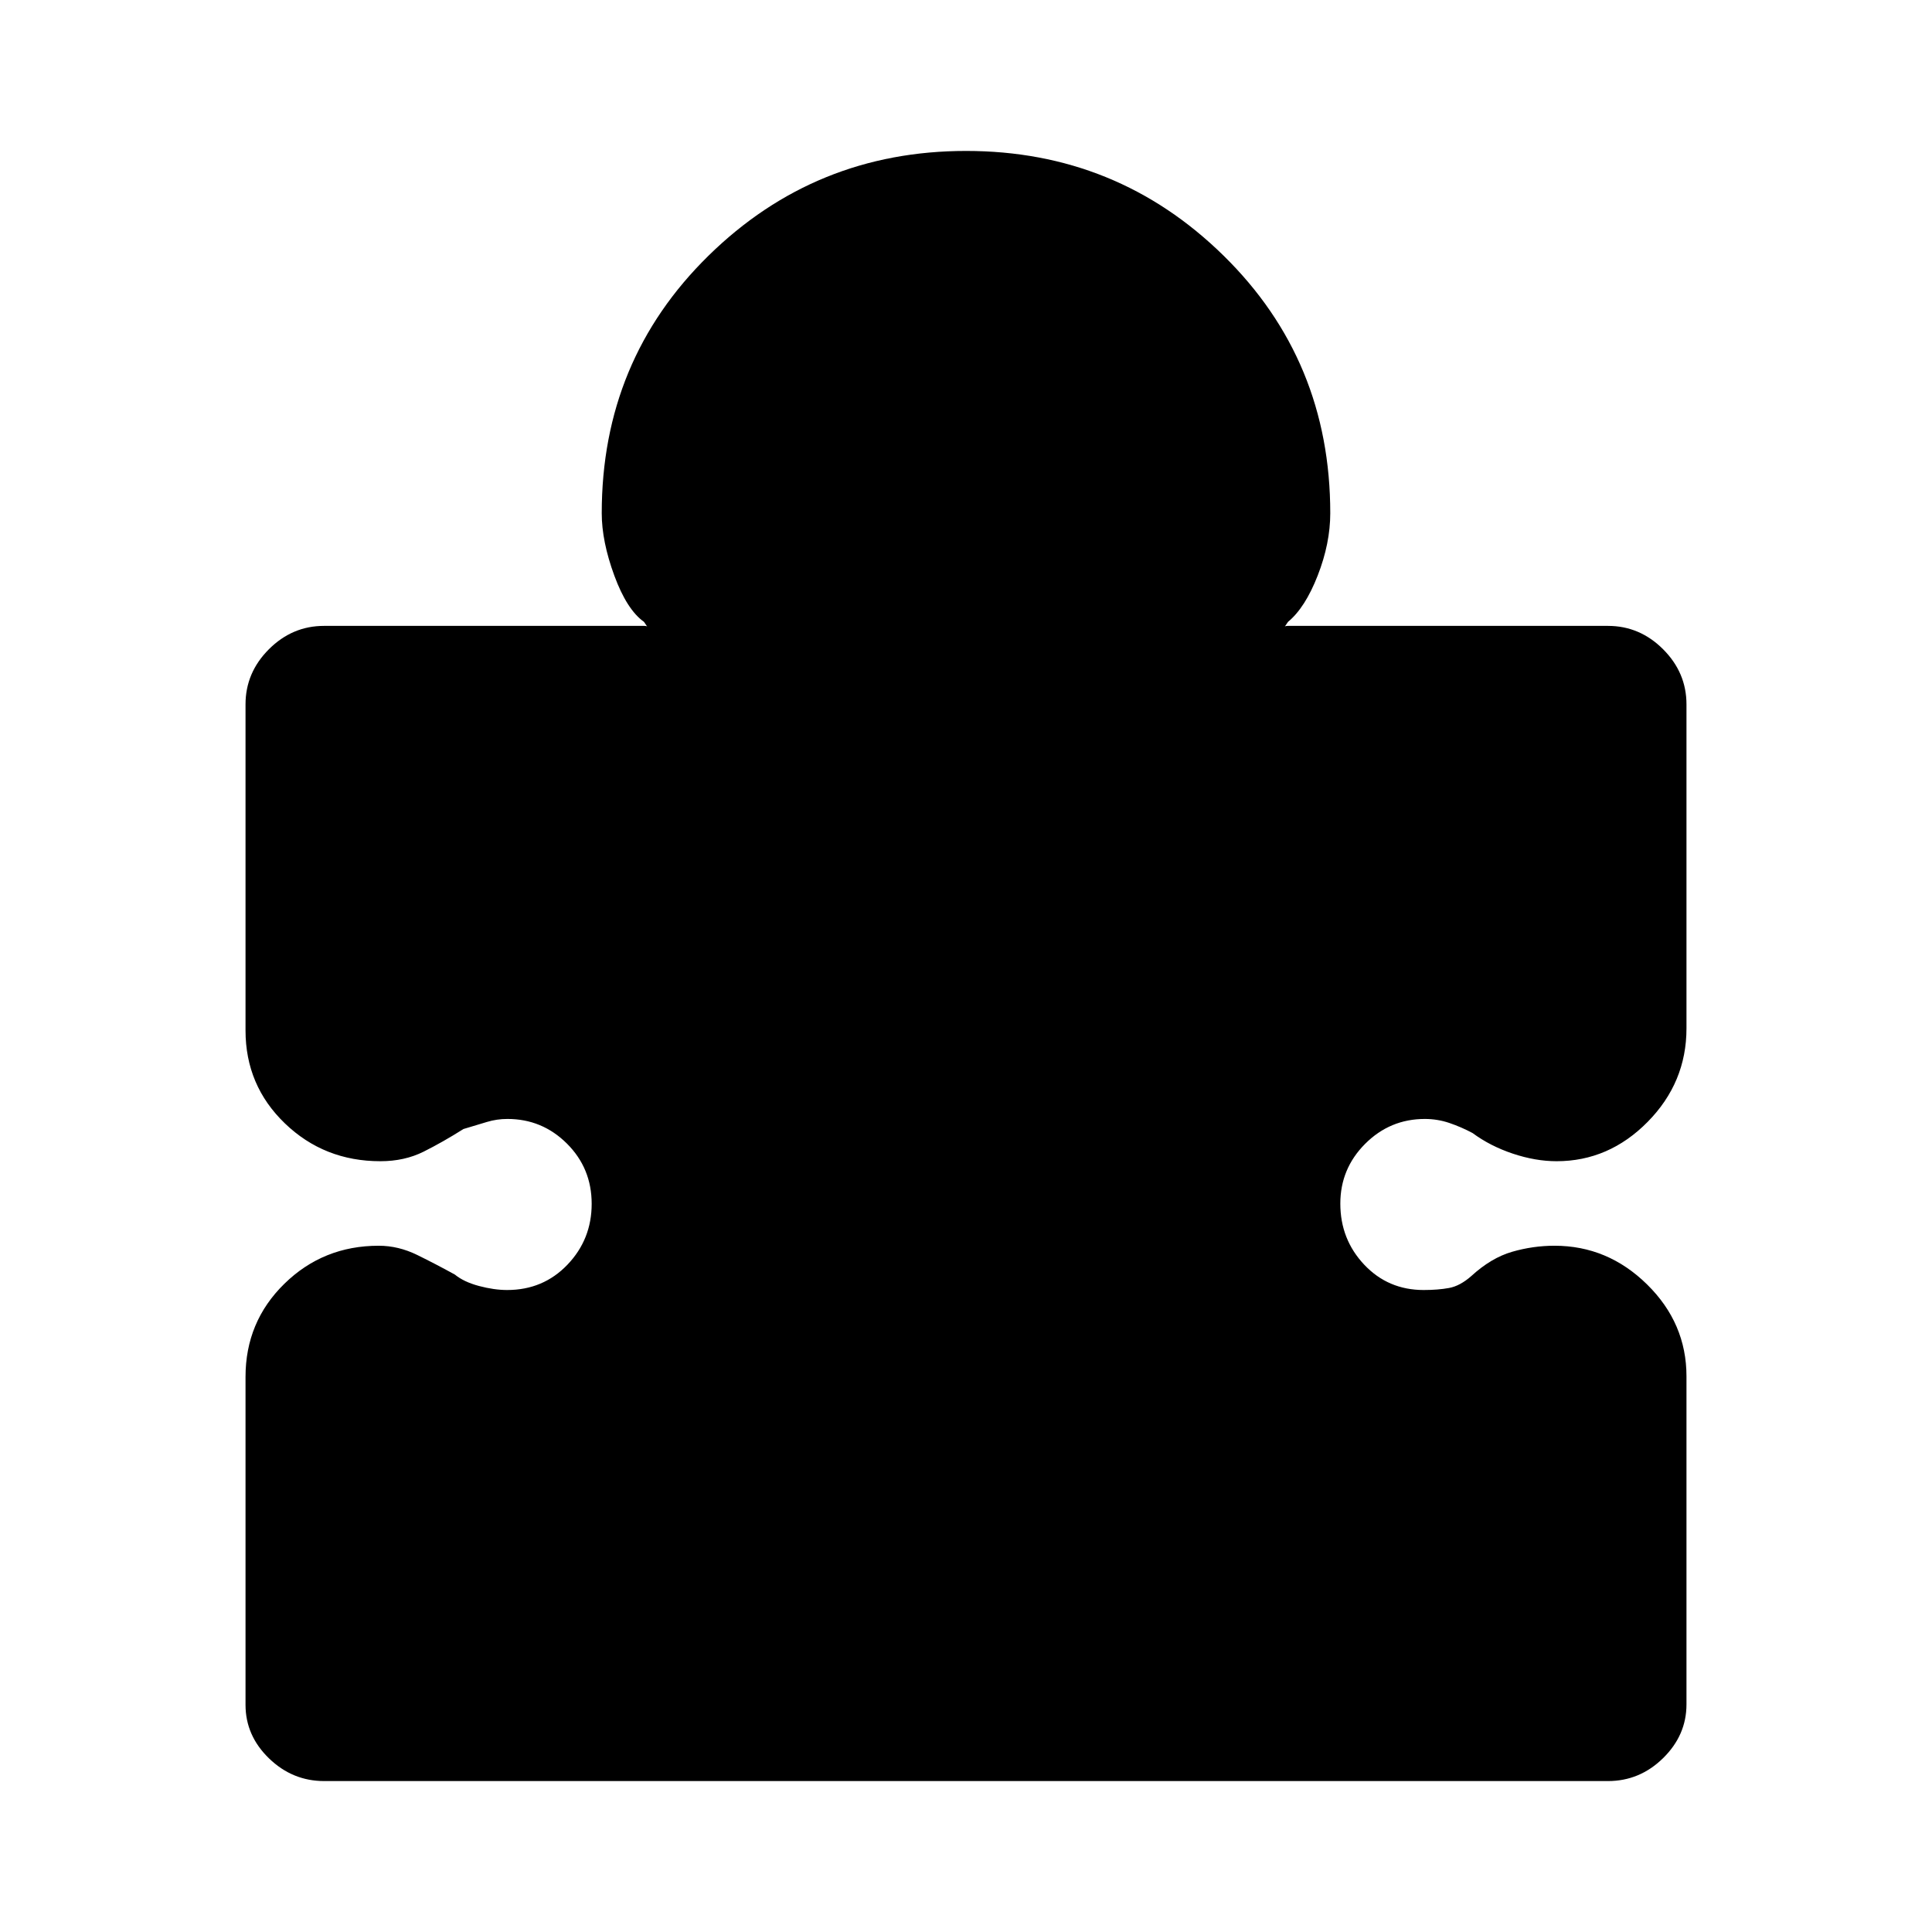 <svg xmlns="http://www.w3.org/2000/svg" height="20" viewBox="0 -960 960 960" width="20"><path d="M122-275.846q0-27.365 19.303-46.259Q160.606-341 188.182-341q9.784 0 19.126 4.583 9.343 4.584 18.715 9.75Q230.5-323 238.012-321q7.512 2 13.988 2 17.913 0 29.956-12.582Q294-344.164 294-361.832t-12.291-29.918Q269.418-404 252.158-404q-5.321 0-10.239 1.5Q237-401 230.294-399 220-392.5 210.5-387.75T189-383q-27.917 0-47.458-18.816Q122-420.632 122-448v-162q0-15.775 11.613-27.388Q145.225-649 161-649h159q1.5 0 1.75.5T320-651q-8.5-6-14.75-23T299-705q0-75.917 53.059-127.958Q405.118-885 480.059-885T608-832.958Q661-780.917 661-705q0 15-6.25 31T640-651q-2 3-1.75 2.5t1.75-.5h159q15.775 0 27.388 11.612Q838-625.775 838-610v161q0 26.875-19.275 46.438Q799.45-383 773.44-383q-10.44 0-21.69-3.75-11.25-3.75-20.044-10.25-5.632-3-11.516-5-5.885-2-12.19-2-17.325 0-29.662 12.356Q666-379.289 666-361.938q0 17.763 11.874 30.351Q689.747-319 707.421-319q7.056 0 12.567-1 5.512-1 11.168-6 9.844-9 20.225-12 10.381-3 21.059-3 26.435 0 45.998 19.245Q838-302.511 838-276.105v163Q838-97.8 826.389-86.4 814.777-75 799.004-75H161.073Q145.3-75 133.65-86.292 122-97.584 122-112.885v-162.961Z"/></svg>